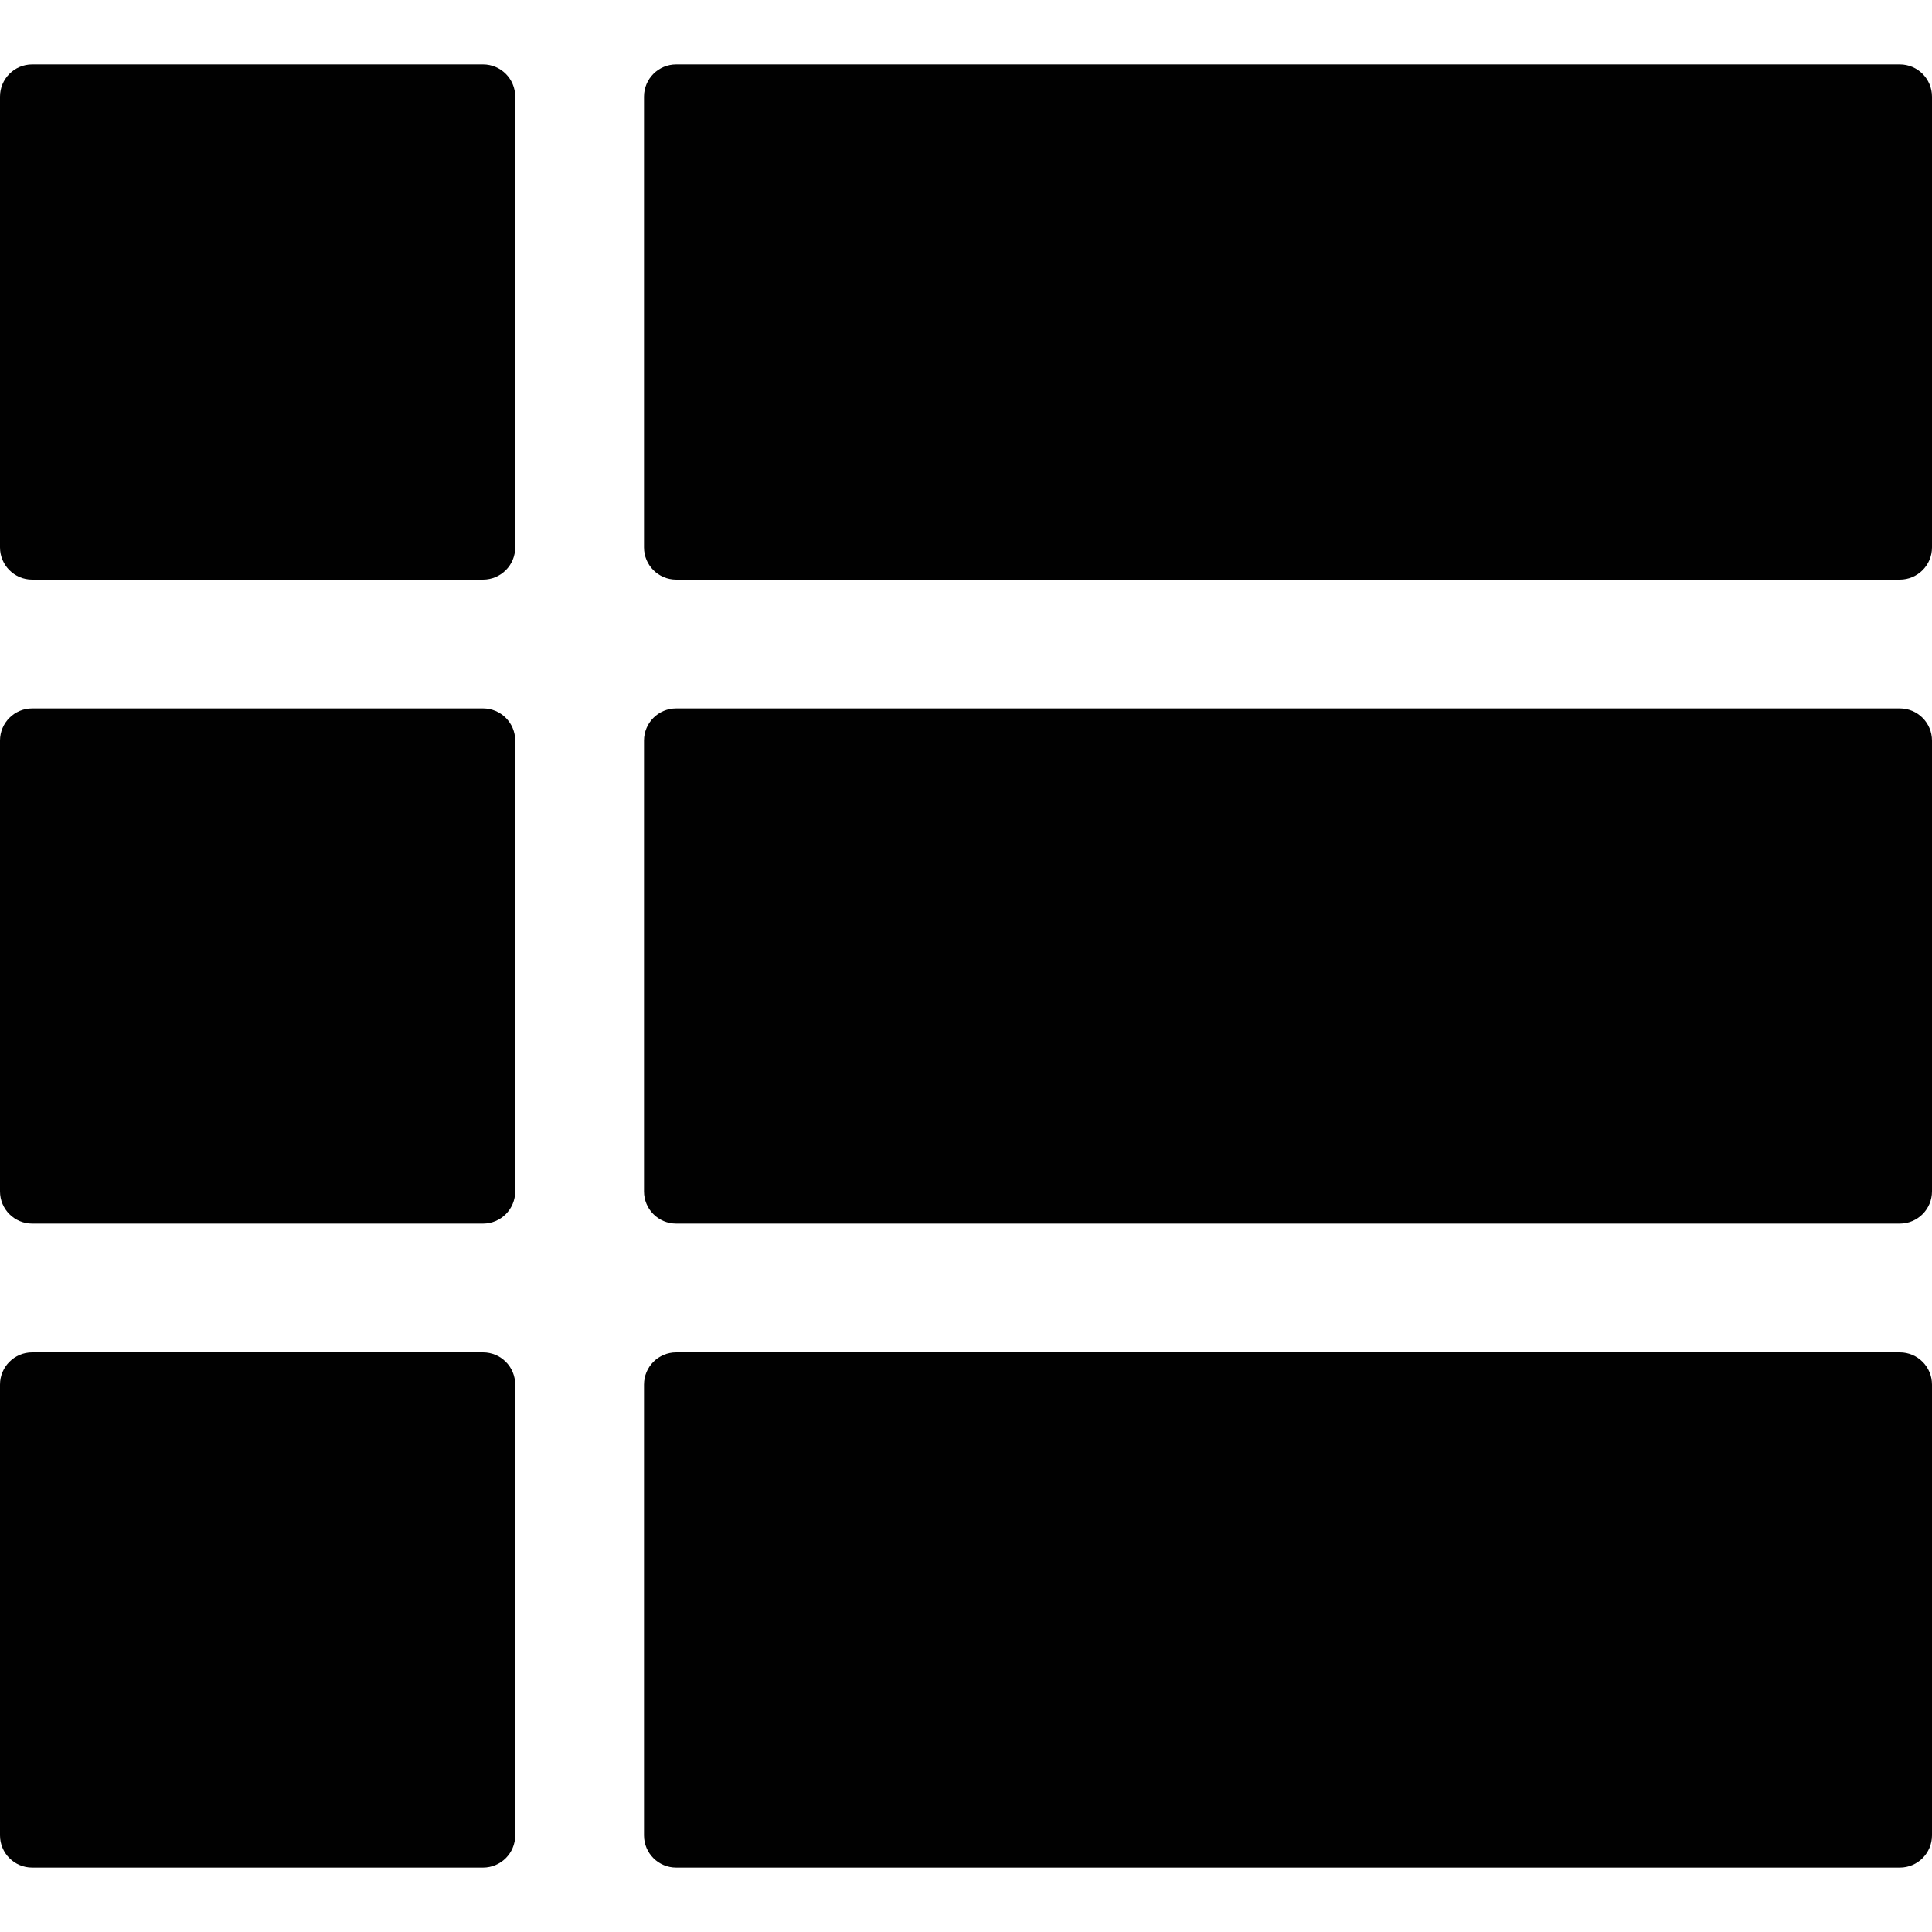 <?xml version="1.0" encoding="utf-8"?>
<!-- Generator: Adobe Illustrator 17.0.0, SVG Export Plug-In . SVG Version: 6.00 Build 0)  -->
<!DOCTYPE svg PUBLIC "-//W3C//DTD SVG 1.1//EN" "http://www.w3.org/Graphics/SVG/1.1/DTD/svg11.dtd">
<svg version="1.1" id="Layer_2" xmlns="http://www.w3.org/2000/svg" xmlns:xlink="http://www.w3.org/1999/xlink" x="0px" y="0px"
	 width="60px" height="60px" viewBox="0 0 60 60" enable-background="new 0 0 60 60" xml:space="preserve">
<g>
	<path fill="#010101" d="M59,2H21c-0.553,0-1,0.448-1,1v14c0,0.552,0.447,1,1,1h38c0.553,0,1-0.448,1-1V3C60,2.448,59.553,2,59,2z"
		/>
	<path fill="#010101" d="M15,2H1C0.447,2,0,2.448,0,3v14c0,0.552,0.447,1,1,1h14c0.553,0,1-0.448,1-1V3C16,2.448,15.553,2,15,2z"/>
	<path fill="#010101" d="M59,22H21c-0.553,0-1,0.448-1,1v14c0,0.552,0.447,1,1,1h38c0.553,0,1-0.448,1-1V23
		C60,22.448,59.553,22,59,22z"/>
	<path fill="#010101" d="M15,22H1c-0.553,0-1,0.448-1,1v14c0,0.552,0.447,1,1,1h14c0.553,0,1-0.448,1-1V23
		C16,22.448,15.553,22,15,22z"/>
	<path fill="#010101" d="M59,42H21c-0.553,0-1,0.448-1,1v14c0,0.552,0.447,1,1,1h38c0.553,0,1-0.448,1-1V43
		C60,42.448,59.553,42,59,42z"/>
	<path fill="#010101" d="M15,42H1c-0.553,0-1,0.448-1,1v14c0,0.552,0.447,1,1,1h14c0.553,0,1-0.448,1-1V43
		C16,42.448,15.553,42,15,42z"/>
</g>
</svg>
